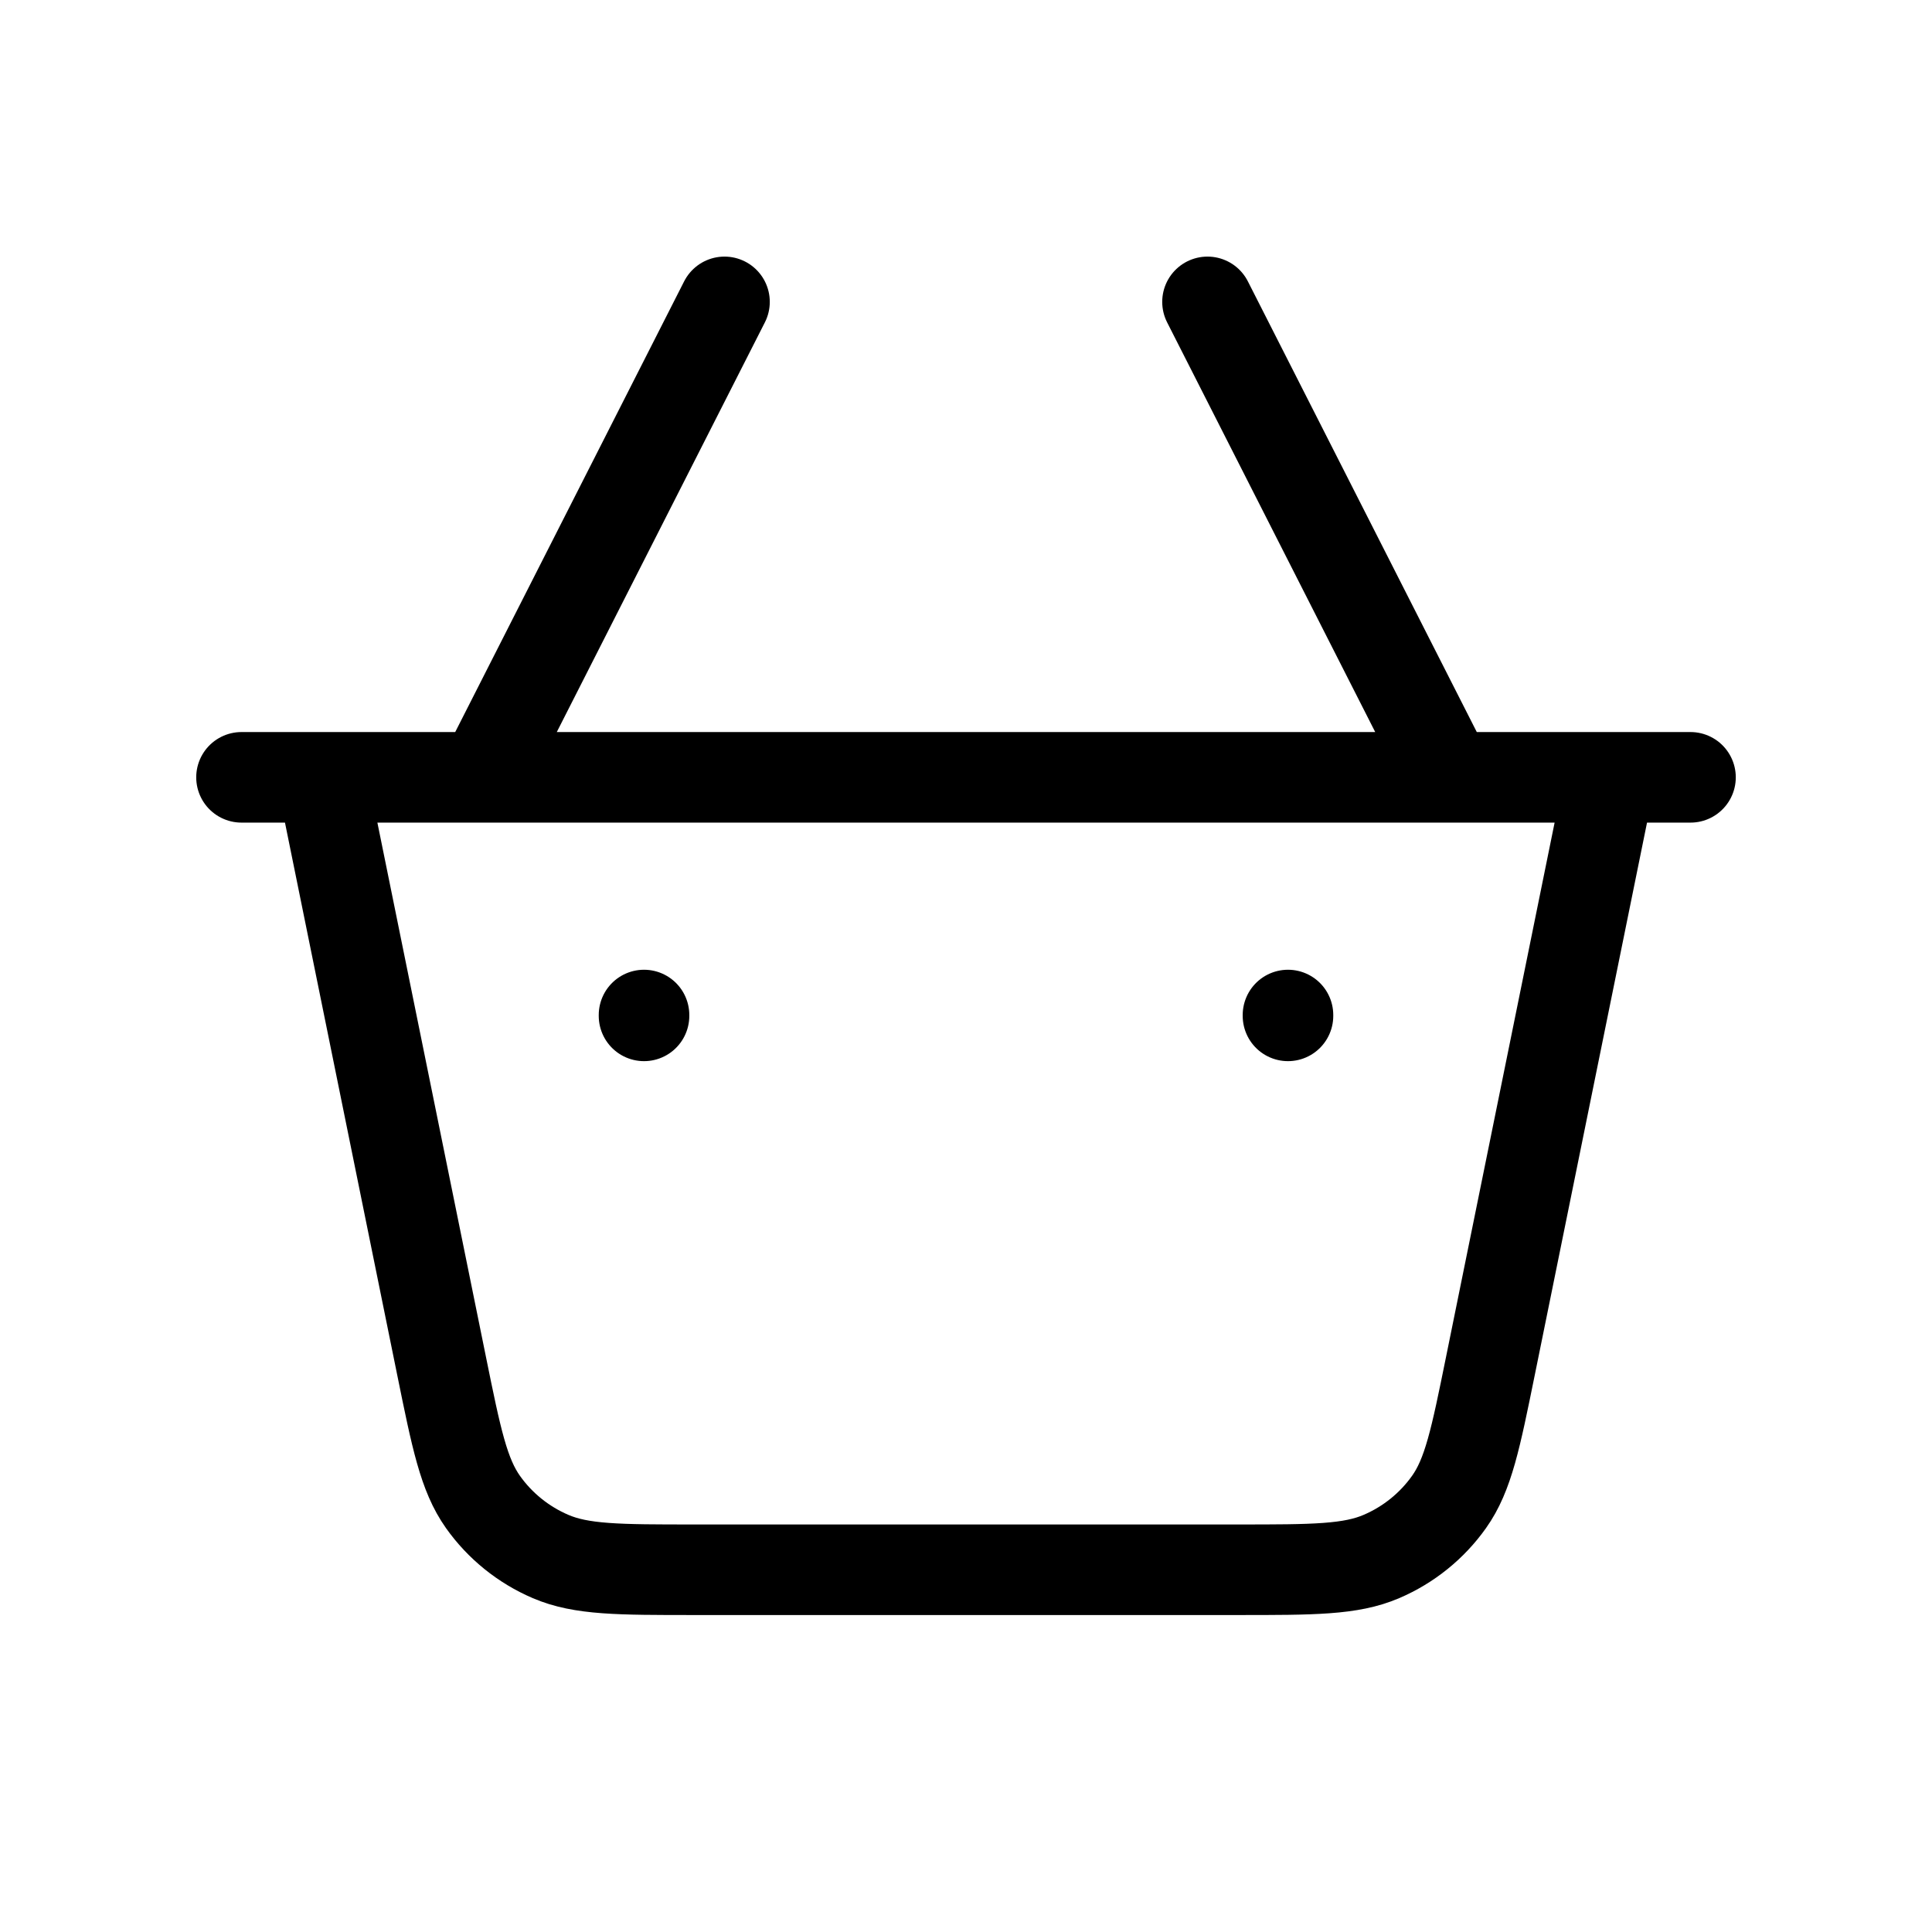 <svg width="32" height="32" viewBox="0 0 32 32" fill="none" xmlns="http://www.w3.org/2000/svg">
<path d="M26.667 12.875L24.686 22.624C24.442 23.826 24.32 24.428 24 24.878C23.719 25.274 23.332 25.587 22.882 25.78C22.371 26 21.748 26 20.502 26H11.498C10.252 26 9.629 26 9.118 25.78C8.668 25.587 8.281 25.274 8 24.878C7.681 24.428 7.558 23.826 7.314 22.624L5.333 12.875M4 12.875H28M10.667 16.812V16.826M21.333 16.812V16.826M8 12.875L12 5M24 12.875L20 5" stroke="black" stroke-width="1.5" stroke-linecap="round" stroke-linejoin="round"/>
</svg>
